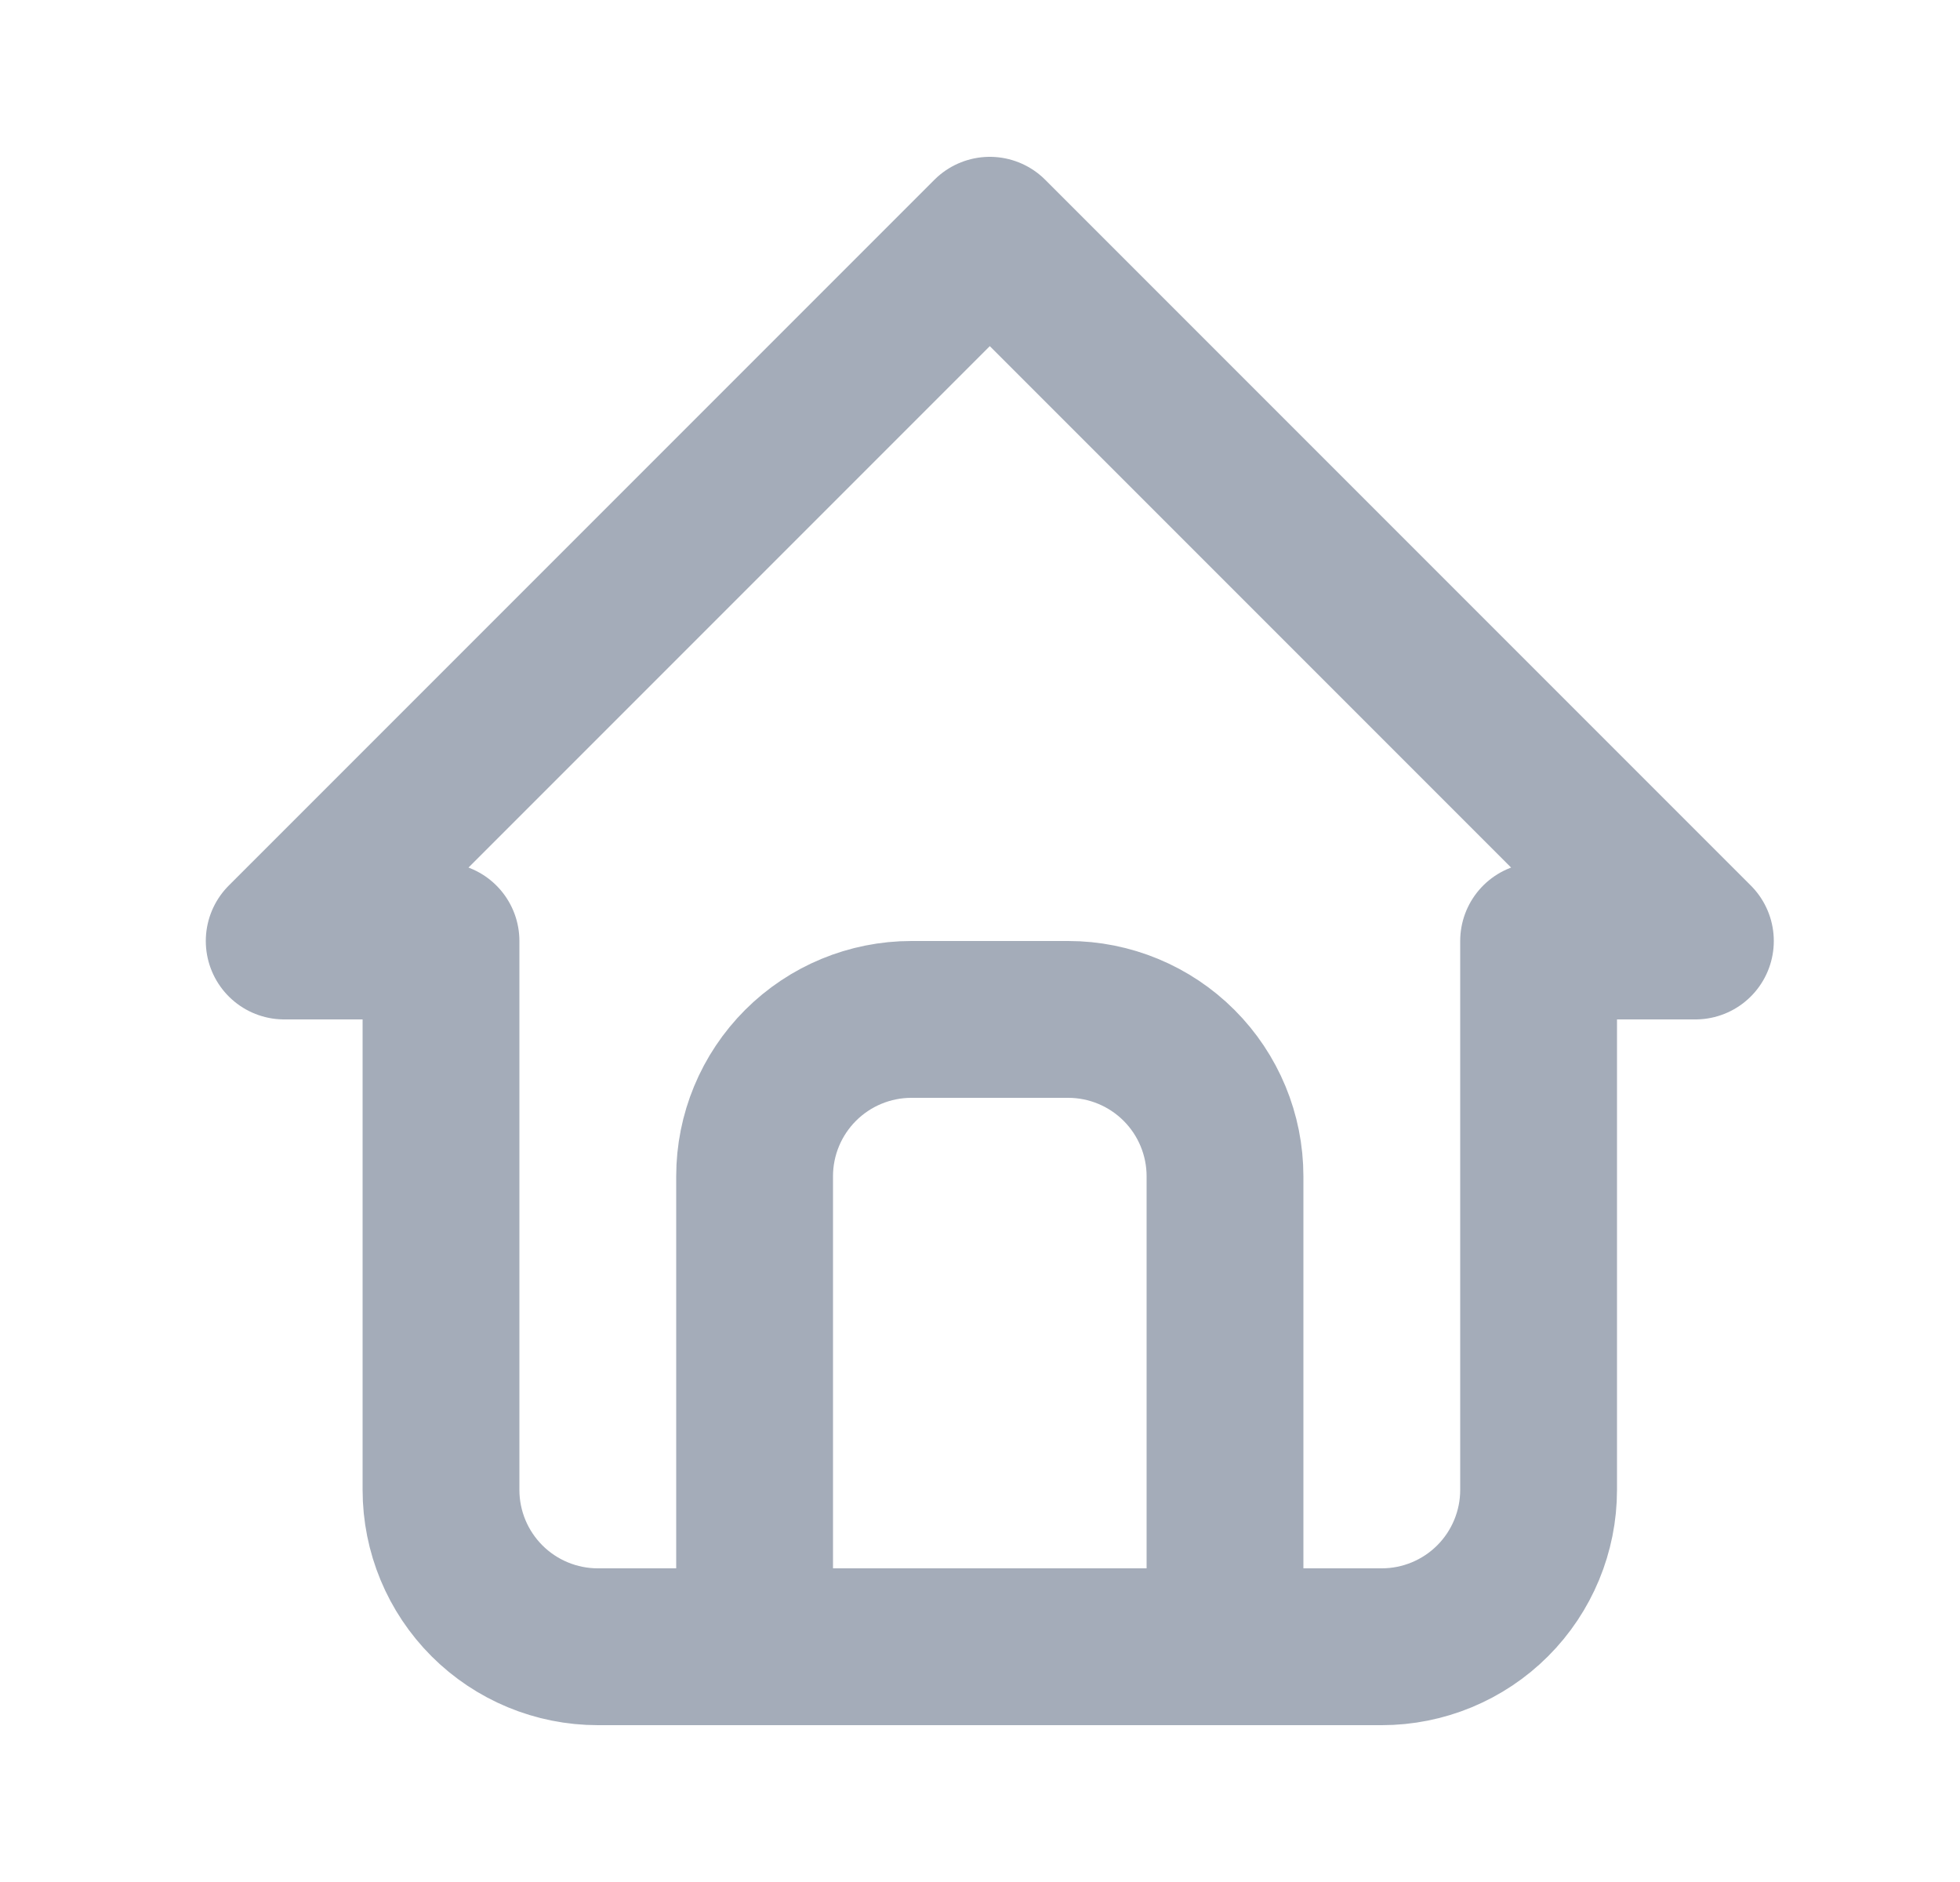 <svg width="25" height="24" viewBox="0 0 25 24" fill="none" xmlns="http://www.w3.org/2000/svg">
<path d="M9.625 21V15C9.625 14.47 9.836 13.961 10.211 13.586C10.586 13.211 11.095 13 11.625 13H13.625C14.155 13 14.664 13.211 15.039 13.586C15.414 13.961 15.625 14.47 15.625 15V21M5.625 12H3.625L12.625 3L21.625 12H19.625V19C19.625 19.53 19.414 20.039 19.039 20.414C18.664 20.789 18.155 21 17.625 21H7.625C7.095 21 6.586 20.789 6.211 20.414C5.836 20.039 5.625 19.53 5.625 19V12Z" stroke="#A4ACB9" stroke-width="2" stroke-linecap="round" stroke-linejoin="round"/>
</svg>
